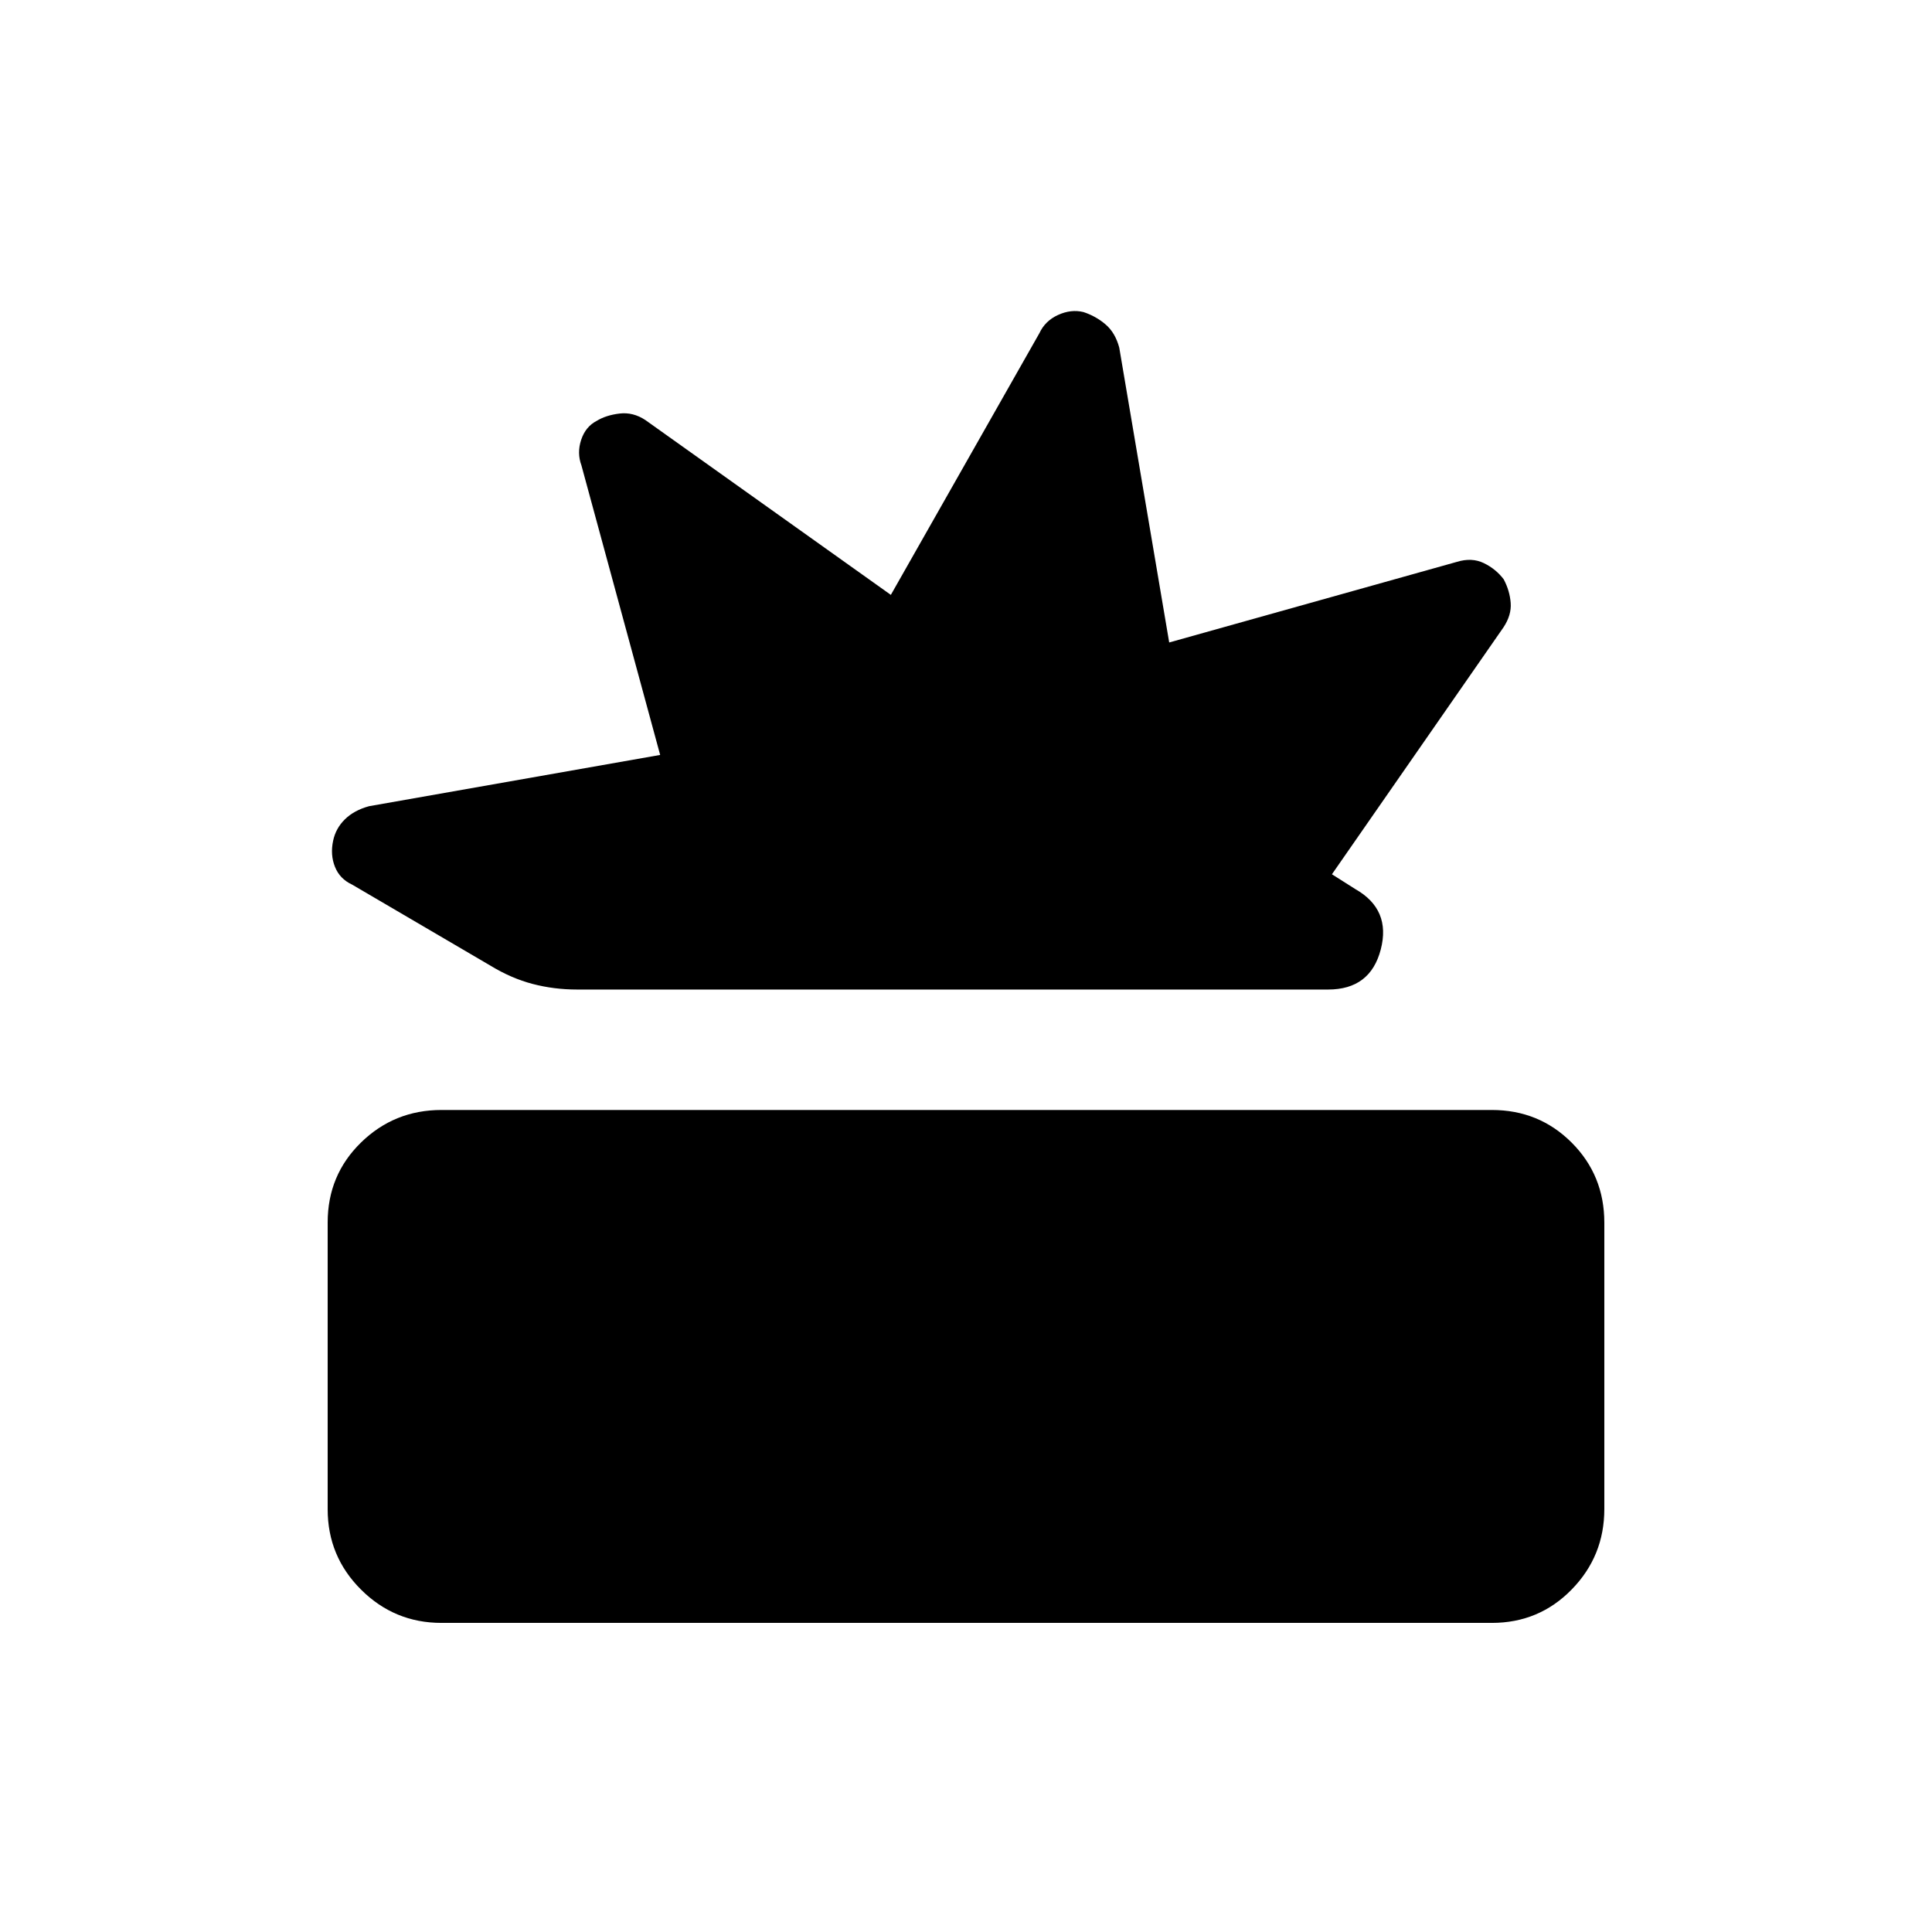 <svg xmlns="http://www.w3.org/2000/svg" height="40" viewBox="0 -960 960 960" width="40"><path d="M219.36-153.59q-23.35 0-39.94-16.52-16.6-16.52-16.6-39.94v-142.52q0-23.55 16.56-39.72 16.55-16.17 40.02-16.17h521.88q23.47 0 39.69 16.23 16.21 16.24 16.21 39.74v142.33q0 23.38-16.22 39.97-16.21 16.6-39.69 16.6H219.36Zm67.33-314.72q-11.42 0-22.04-2.78t-21.06-9.15l-68.62-40.2q-6.14-2.84-8.53-8.84-2.4-5.99-.91-12.96 1.28-6.14 5.83-10.63 4.55-4.48 11.99-6.53l144.68-25.48-39.12-143.88q-2.29-6.2-.12-12.72 2.17-6.52 7.67-9.37 4.6-2.84 11.36-3.66 6.76-.82 12.88 3.24l121.96 86.86 73.81-130.03q2.85-6.14 9.29-9.07 6.43-2.93 12.57-1.44 6.14 2 10.98 6.12 4.84 4.11 6.84 11.55l24.82 146.52 142.9-40.04q7.44-2.29 13.42.6 5.98 2.89 9.89 8.05 3.01 5.66 3.47 11.71.47 6.04-3.58 12.16l-85.24 122.7 11.64 7.37q17.8 10.12 12.62 30.01-5.18 19.89-26.14 19.89H286.69Z"/></svg>